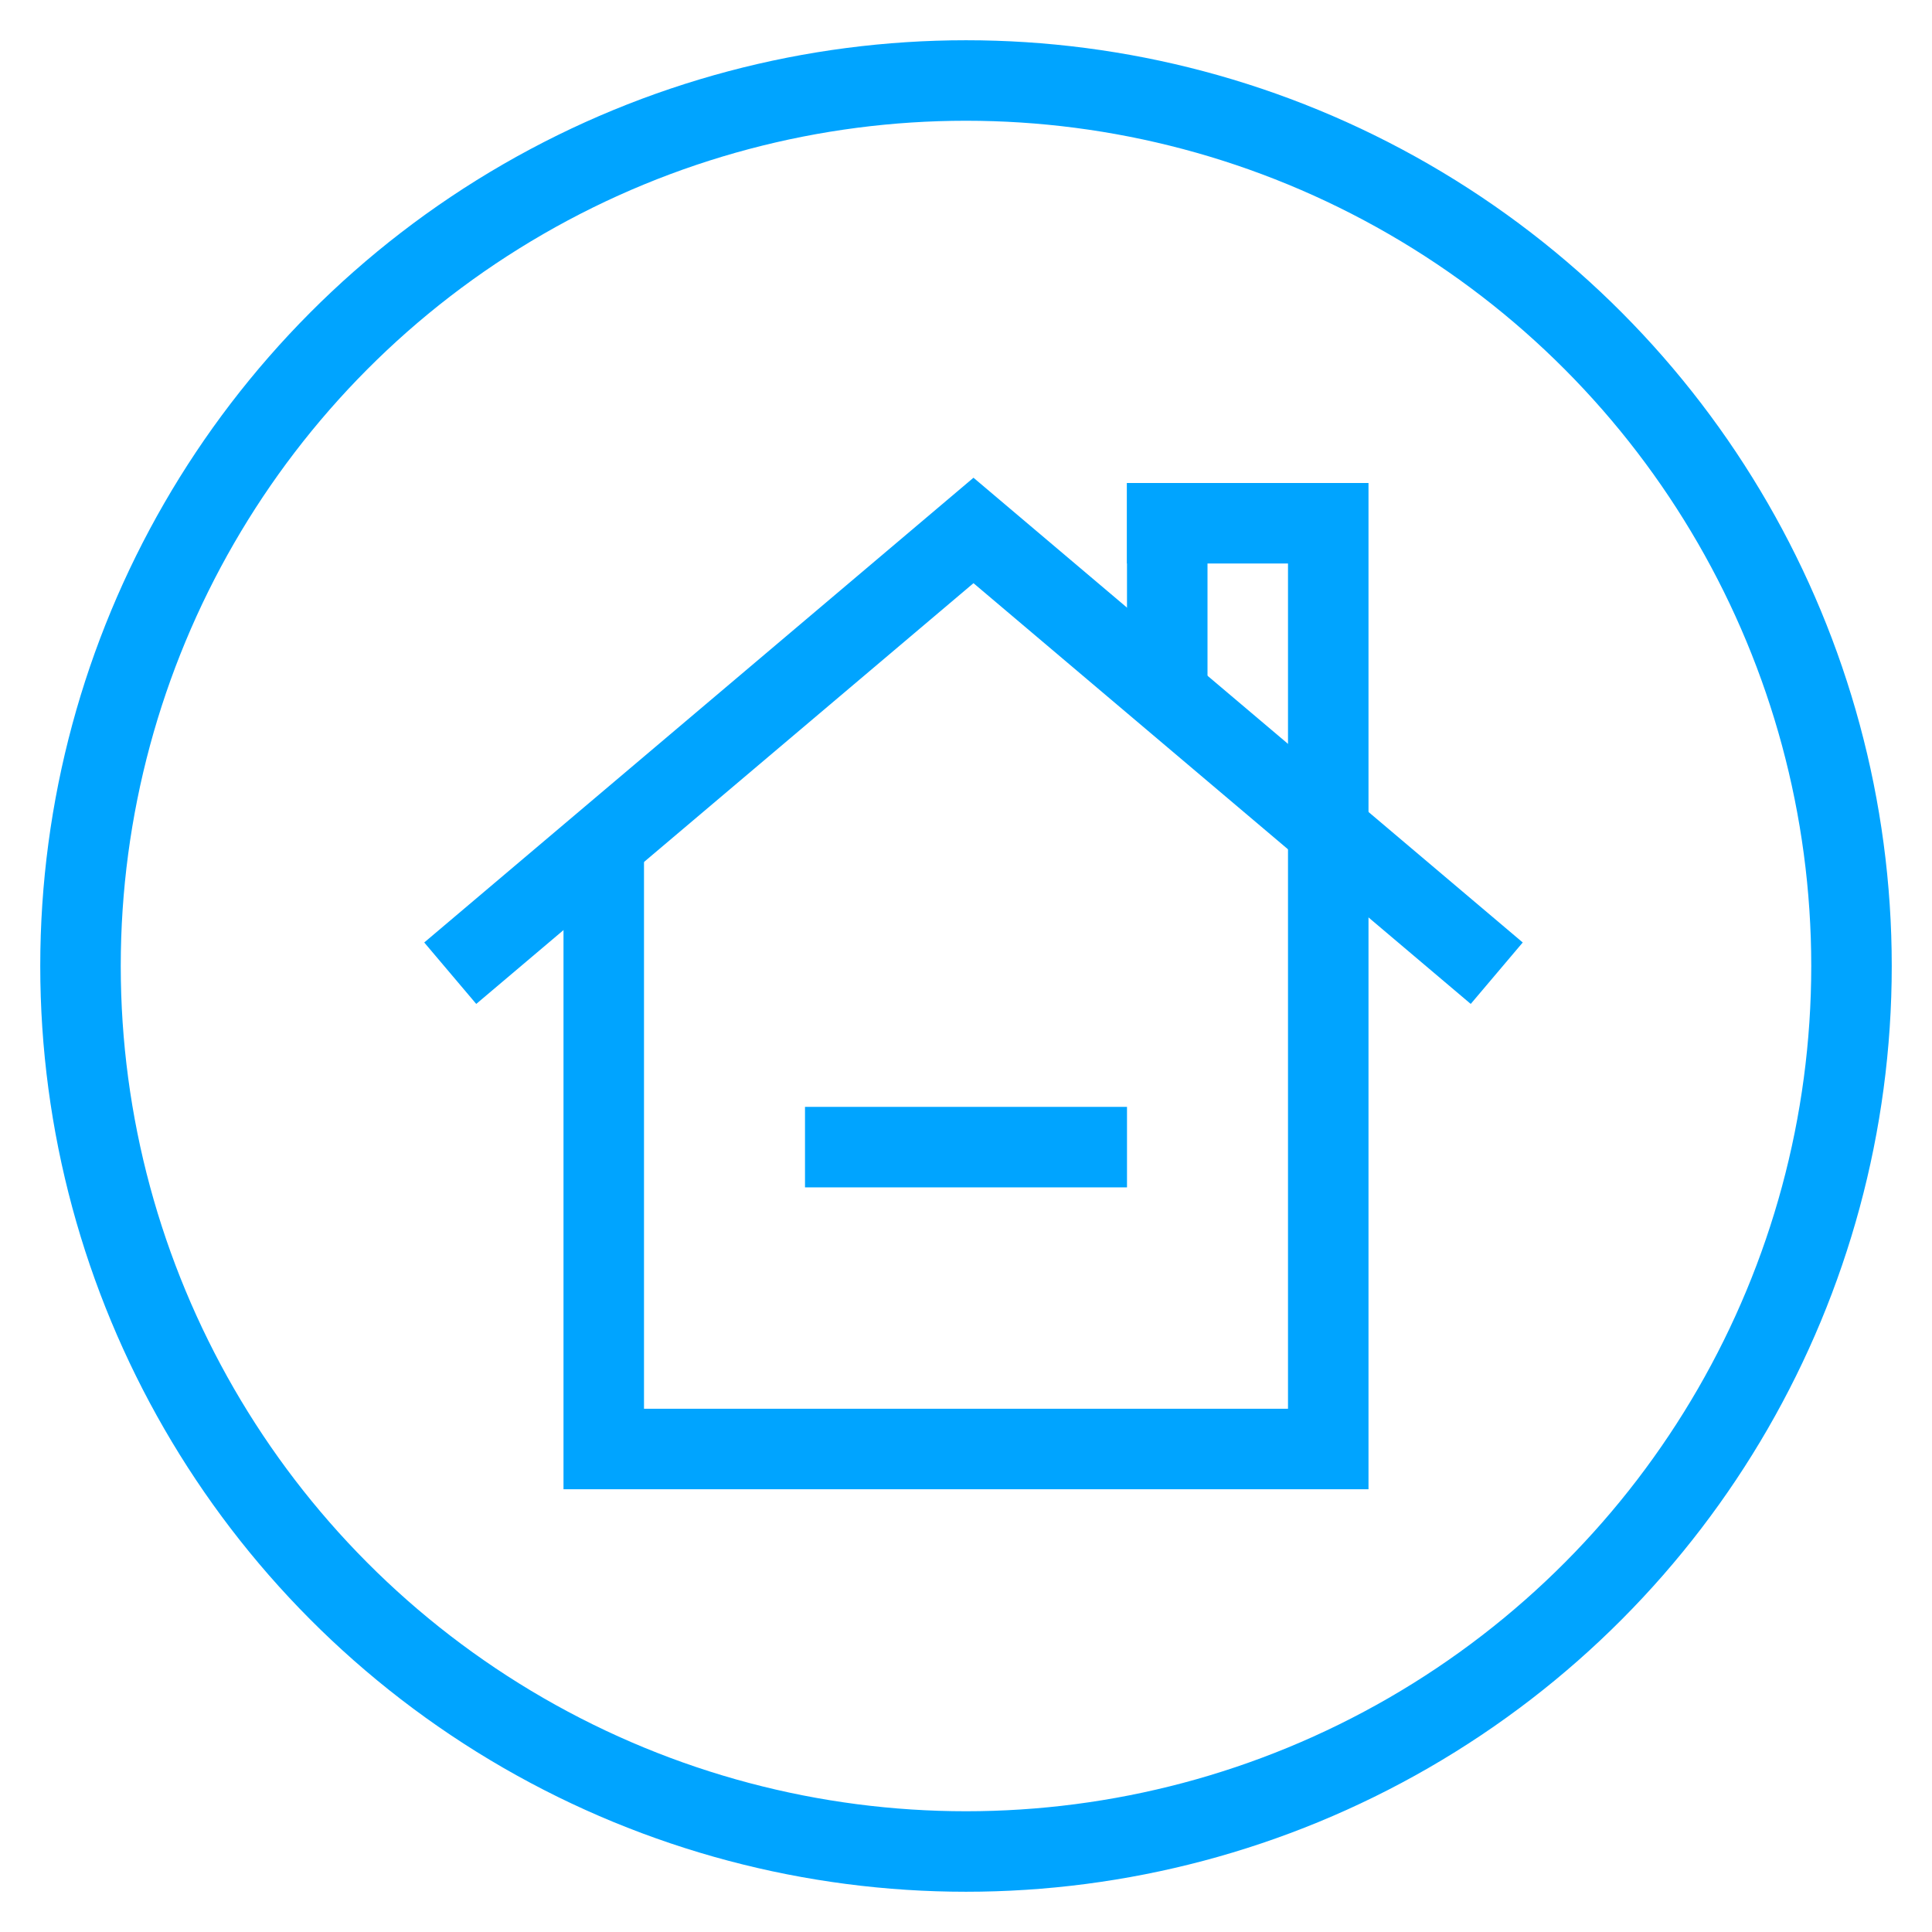 <?xml version="1.0" encoding="UTF-8"?>
<svg width="48px" height="48px" viewBox="0 0 48 48" version="1.1" xmlns="http://www.w3.org/2000/svg" xmlns:xlink="http://www.w3.org/1999/xlink">
    <!-- Generator: Sketch 56.3 (81716) - https://sketch.com -->
    <title>蓝色 48</title>
    <desc>Created with Sketch.</desc>
    <g id="蓝色-48" stroke="none" stroke-width="1" fill="none" fill-rule="evenodd">
        <g id="数字乡村48" transform="translate(2, 2)" stroke="#00A4FF">
            <circle id="椭圆形备份-16" stroke-width="2" cx="22" cy="22" r="22"></circle>
            <polyline id="路径备份-60" stroke-width="2" points="31 19 31 34 13 34 13 19 13 19"></polyline>
            <polyline id="路径备份-61" stroke-width="2" points="9.186 22.179 22.186 11.179 35.186 22.179"></polyline>
            <polyline id="路径备份-62" stroke-width="2" points="18 26.5 18 26.5 26 26.5"></polyline>
            <polyline id="路径备份-63" stroke-width="2" points="26 11 26 11 31 11 31 19"></polyline>
            <rect id="矩形备份-9" x="26.5" y="10.5" width="1" height="4"></rect>
        </g>
    </g>
</svg>